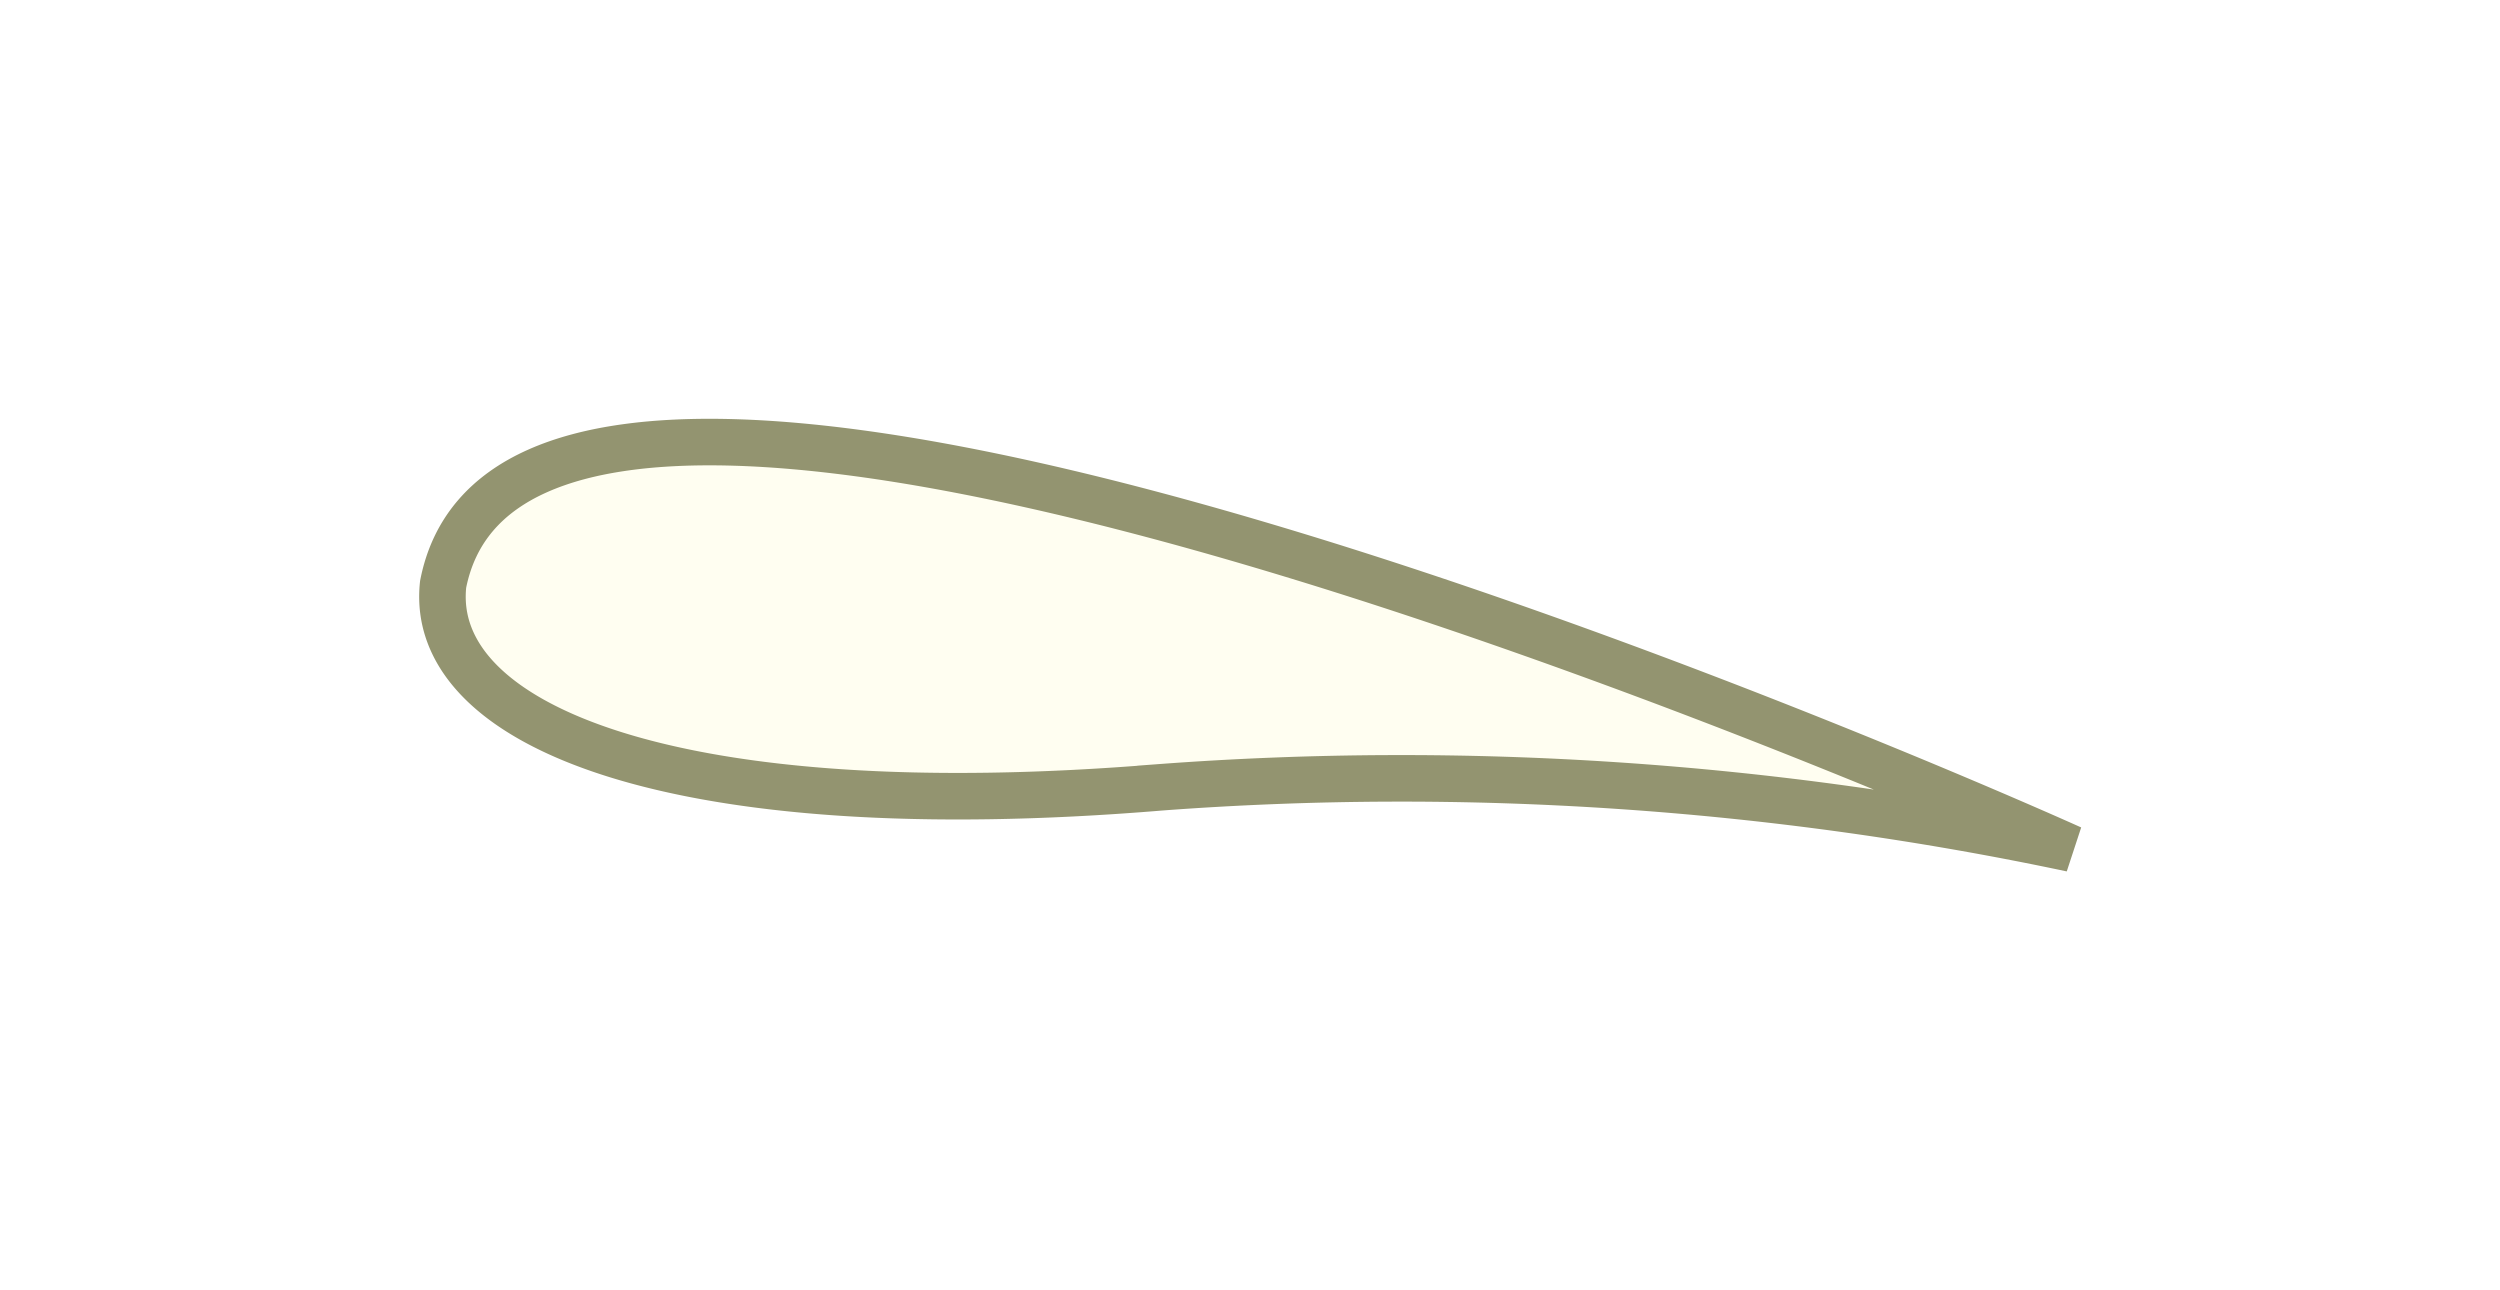 <svg xmlns="http://www.w3.org/2000/svg" xmlns:xlink="http://www.w3.org/1999/xlink" width="53.709" height="27.721" viewBox="0 0 53.709 27.721">
  <defs>
    <filter id="Path_1" x="0" y="0" width="53.709" height="27.721" filterUnits="userSpaceOnUse">
      <feOffset dy="3" input="SourceAlpha"/>
      <feGaussianBlur stdDeviation="3" result="blur"/>
      <feFlood flood-opacity="0.161"/>
      <feComposite operator="in" in2="blur"/>
      <feComposite in="SourceGraphic"/>
    </filter>
  </defs>
  <g transform="matrix(1, 0, 0, 1, 0, 0)" filter="url(#Path_1)">
    <path id="Path_1-2" data-name="Path 1" d="M538.225,252.782s-33.16-15.008-34.985-5.679c-.331,3.047,4.974,5.227,15.414,4.361A69.467,69.467,0,0,1,538.225,252.782Z" transform="translate(-493.72 -237.55)" fill="rgba(255,253,185,0.2)" stroke="#939470" stroke-linecap="round" stroke-width="1"/>
  </g>
</svg>
